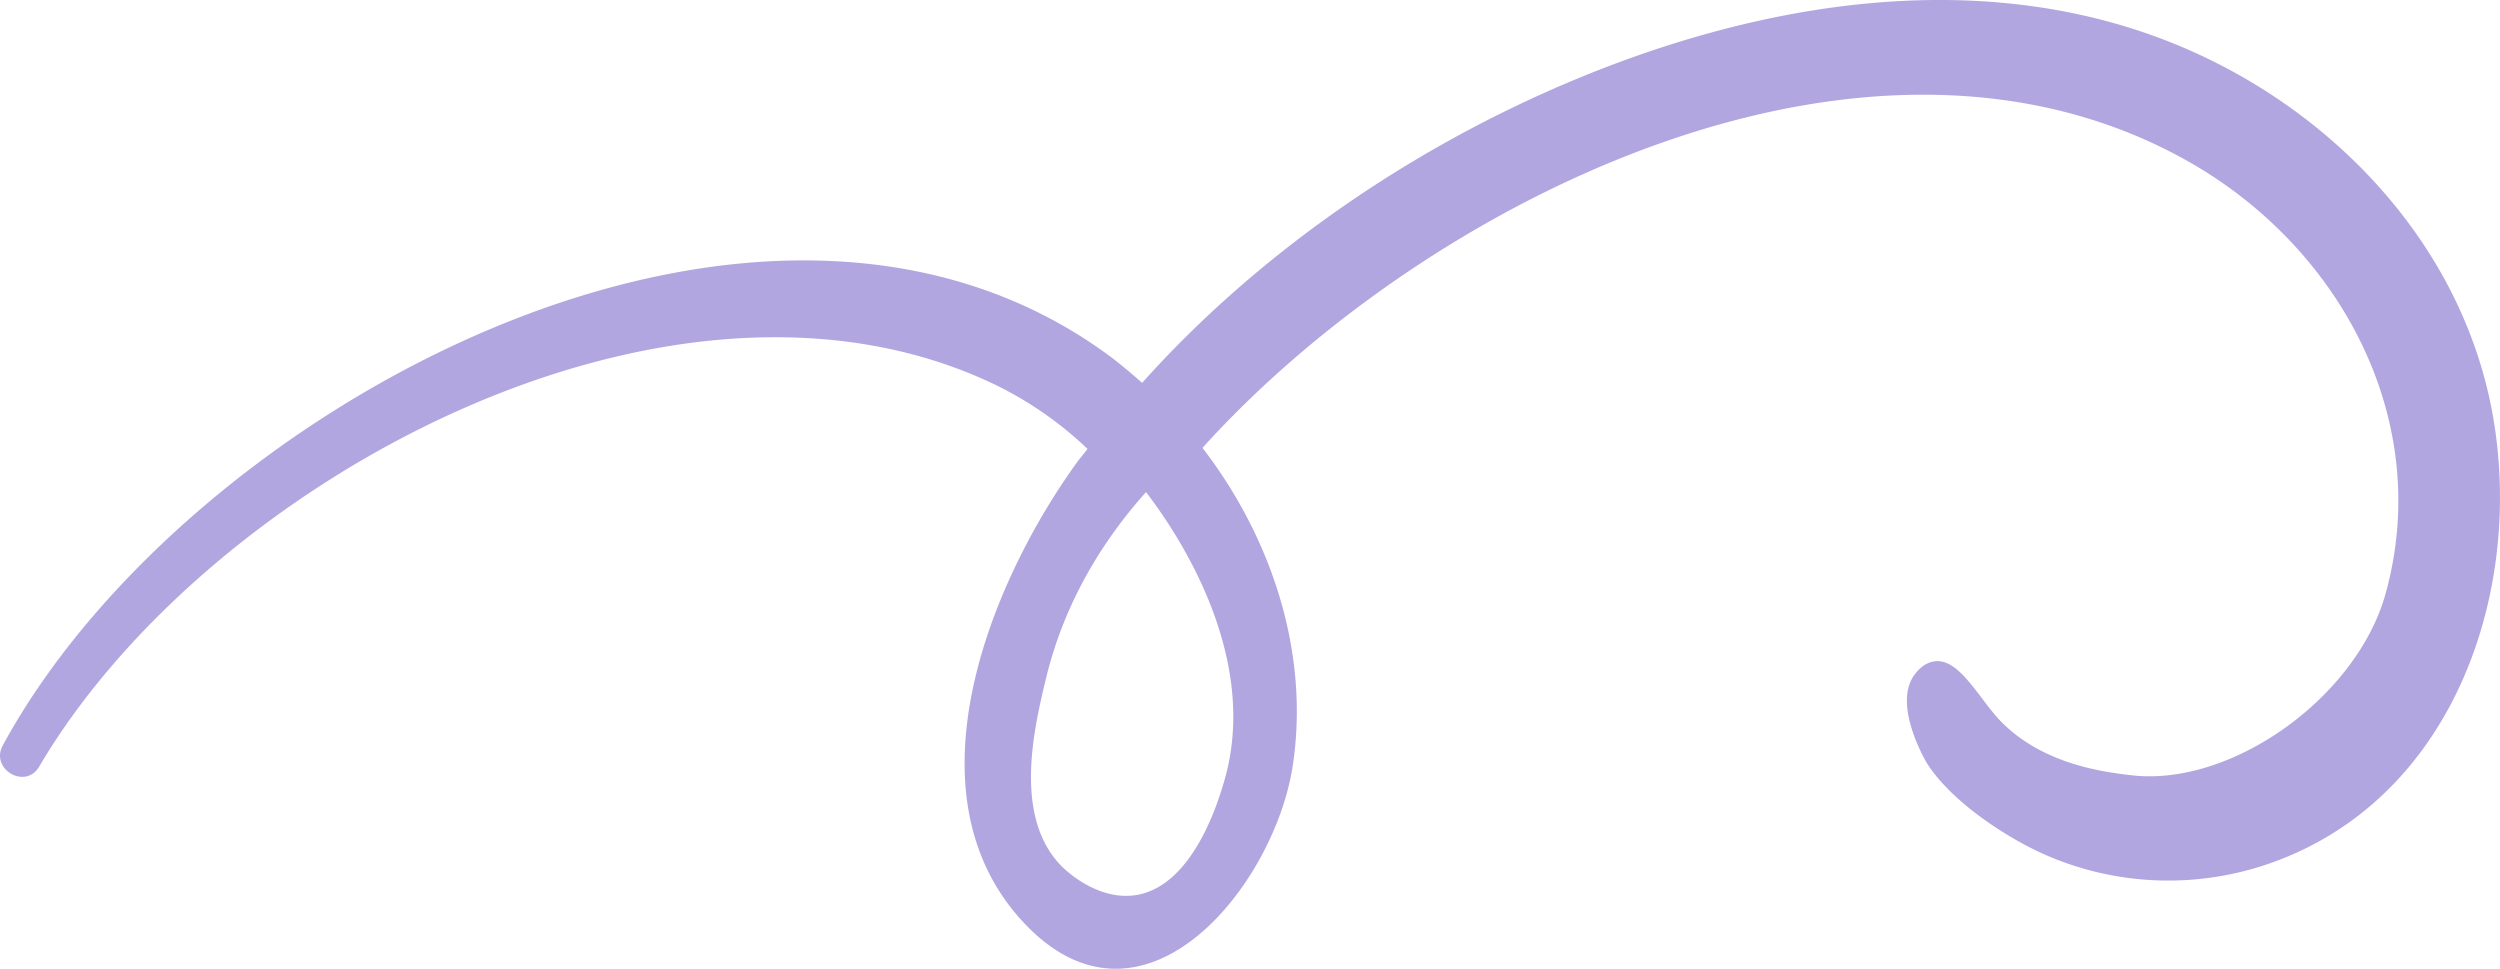 <svg xmlns="http://www.w3.org/2000/svg" width="1080" height="418.5" viewBox="-0.005 -0.006 1080.036 418.52" style=""><g><g data-name="Слой 2"><path data-name="Line174_325277394" d="M16.9 331.2c72.2-122.6 271.8-231.7 412-165.5a158.2 158.2 0 0 1 40.9 28.2c-1.5 2.1-3.3 4.1-4.8 6.2-37.1 51.5-74.5 142.4-23.2 198s108.3-14.4 116.6-66.8c7.6-48.8-8.9-98.8-38.9-137.8l1.5-1.7C617.7 86 808-9.2 946.7 70.5c64.9 37.4 104.6 111.5 83.9 186-12.4 44.7-66.6 83.6-110 78.4-11.7-1.4-39.6-4.7-57.9-25.1-8.8-10-16.8-25.4-26.9-24.1-4.9.6-8 4.8-8.7 5.8-8.8 11.8 2.6 33.2 4.6 36.9 3.1 5.7 13.8 19.7 38.6 34.1 39.4 23 89.3 24.5 131.9.8 64.1-35.7 87.3-117 74.4-185.7-14-74.4-71.9-133.5-141.1-160.2-84.4-32.6-179.3-15.5-260.1 19.1-67.7 29-132.2 73.3-182 128.9-4.4-3.9-8.9-7.7-13.5-11.2C328.2 41.5 79.7 177.4 1.2 322c-5.6 10.3 9.8 19.3 15.7 9.2zm478.2-118.6c10.5 13.7 50.3 69 33.7 125.1-2.5 8.5-13.4 45.1-38.1 49-17 2.6-31.1-11.5-32.1-12.5-21-21.4-11.9-59.4-6.8-80.8 8.7-36.3 27.5-63.2 43.3-80.8z" fill="#b2a6e0"></path></g></g></svg>